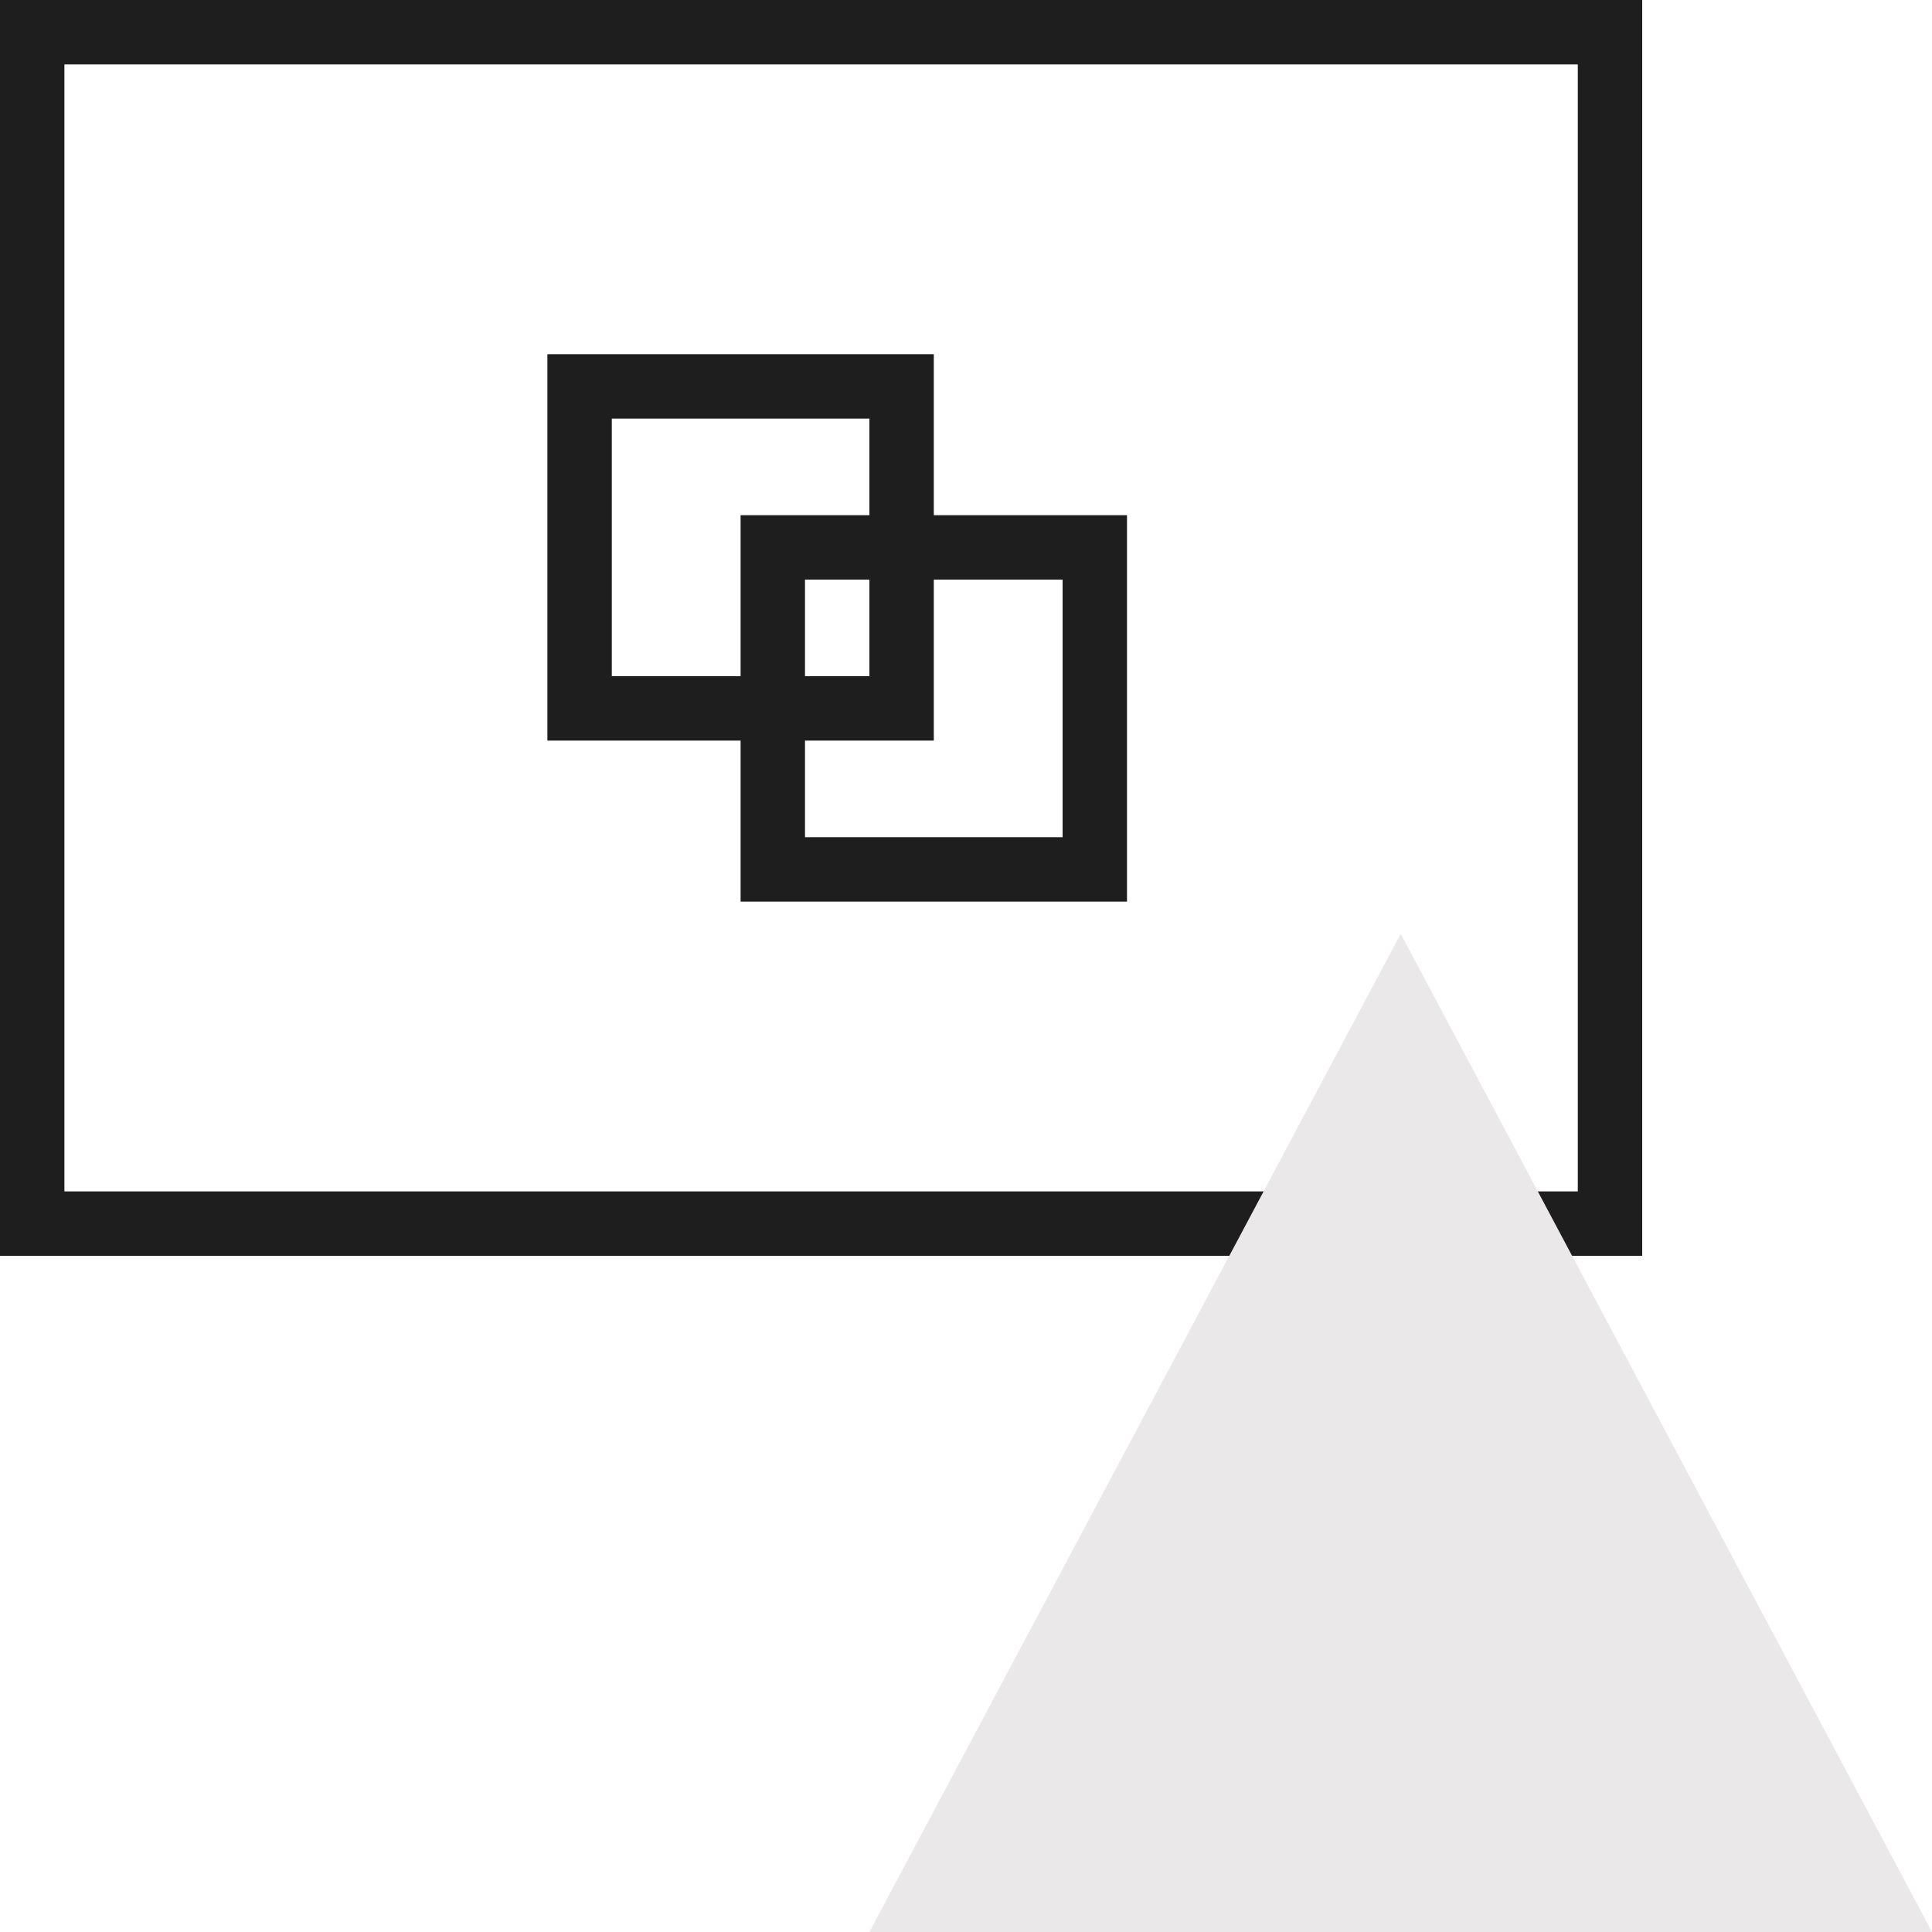 <svg width="60" height="60" viewBox="0 0 60 60" fill="none" xmlns="http://www.w3.org/2000/svg">
<rect x="1" y="1" width="49" height="37" stroke="#1E1E1E" stroke-width="2"/>
<rect x="18" y="12" width="10" height="10" stroke="#1E1E1E" stroke-width="2"/>
<rect x="24" y="17" width="10" height="10" stroke="#1E1E1E" stroke-width="2"/>
<path d="M43.5 29L27 60H60L43.5 29Z" fill="#eae8e9"/>
</svg>
